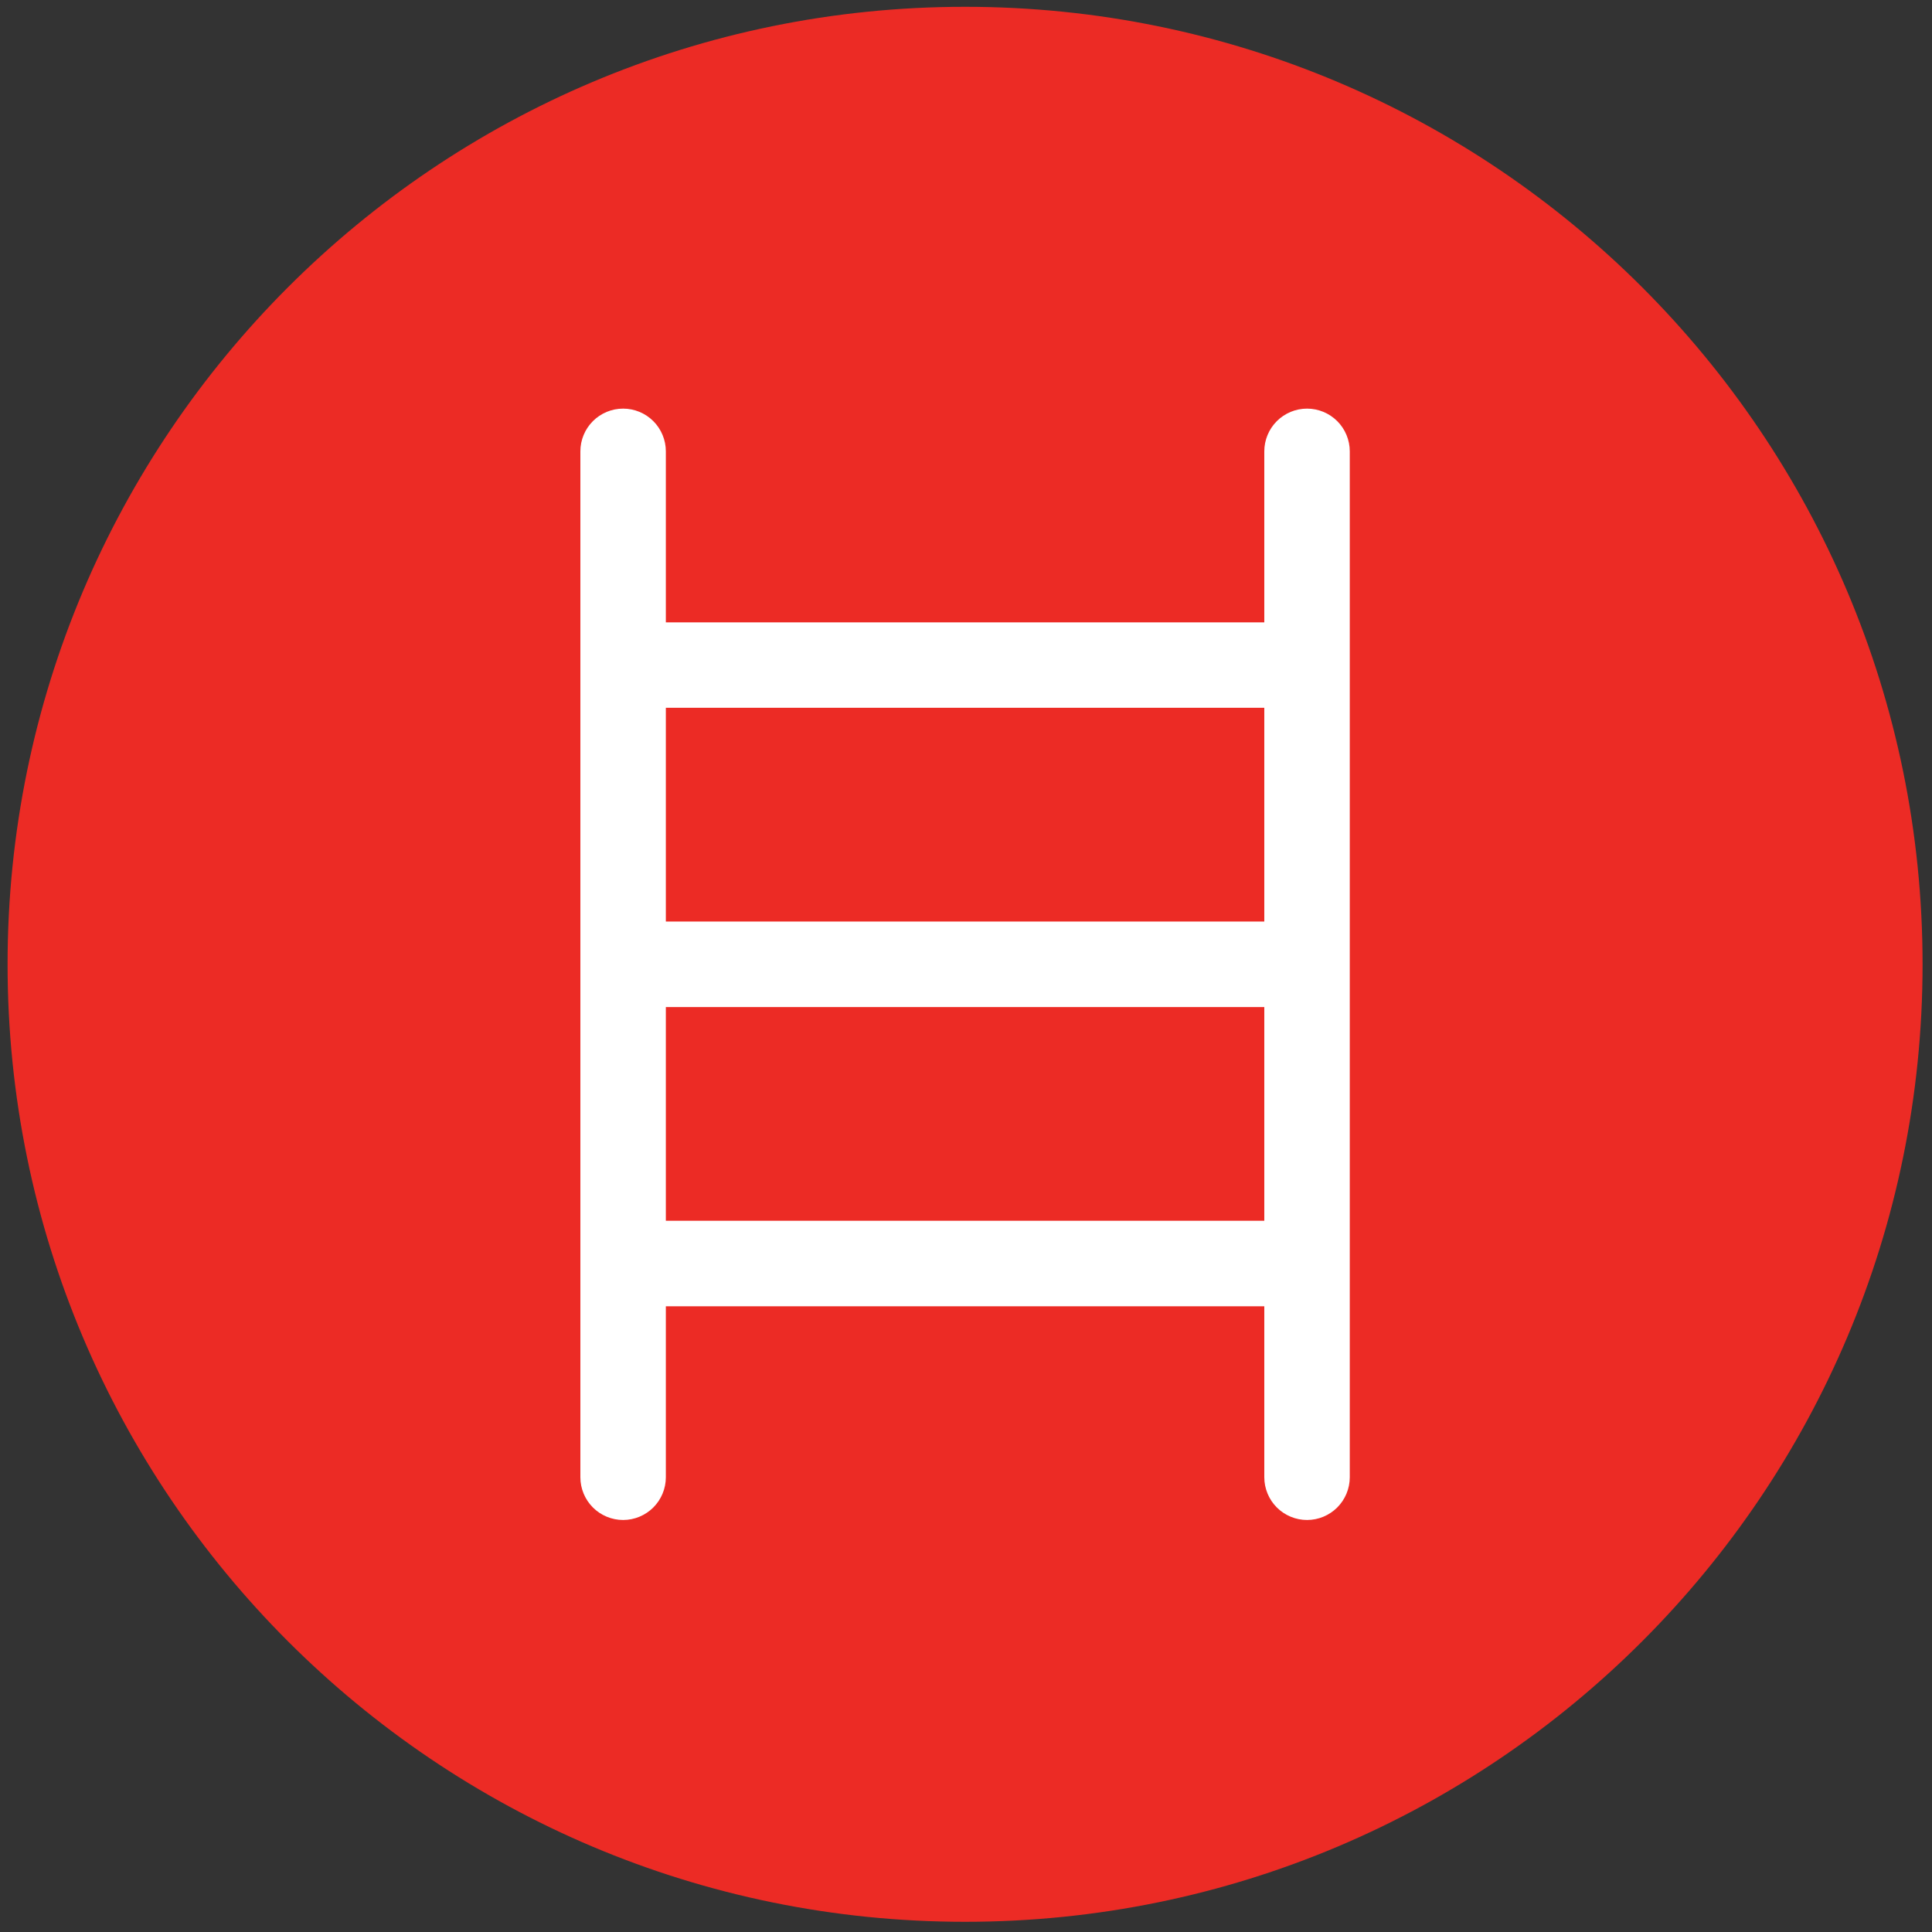 <?xml version="1.0" encoding="utf-8"?>
<!-- Generator: Adobe Illustrator 24.0.2, SVG Export Plug-In . SVG Version: 6.00 Build 0)  -->
<svg version="1.1" id="Layer_1" xmlns="http://www.w3.org/2000/svg" xmlns:xlink="http://www.w3.org/1999/xlink" x="0px" y="0px"
	 viewBox="0 0 500 500" style="enable-background:new 0 0 500 500;" xml:space="preserve">
<rect x="0" y="0" width="500" height="500" fill="#333333" stroke="none"/>
<style type="text/css">
	.st0{fill:#EC2B25;}
	.st1{fill:#FFFFFF;}
</style>
<path class="st0" d="M249.76,1.76L249.76,1.76c136.86,0,247.8,110.94,247.8,247.8l0,0c0,136.86-110.94,247.8-247.8,247.8l0,0
	c-136.86,0-247.8-110.94-247.8-247.8l0,0C1.96,112.7,112.9,1.76,249.76,1.76z"/>
<path class="st1" d="M338.26,105.75c-2.93,0-5.75,1.17-7.82,3.24c-2.07,2.07-3.24,4.89-3.24,7.82v44.25H172.32v-44.25
	c0-2.93-1.17-5.75-3.24-7.82c-2.07-2.07-4.89-3.24-7.82-3.24c-2.93,0-5.75,1.17-7.82,3.24c-2.07,2.07-3.24,4.89-3.24,7.82v265.5
	c0,2.93,1.17,5.75,3.24,7.82c2.07,2.07,4.89,3.24,7.82,3.24c2.93,0,5.75-1.17,7.82-3.24c2.07-2.07,3.24-4.89,3.24-7.82v-44.25H327.2
	v44.25c0,2.93,1.17,5.75,3.24,7.82c2.07,2.07,4.89,3.24,7.82,3.24c2.93,0,5.75-1.17,7.82-3.24c2.07-2.07,3.24-4.89,3.24-7.82v-265.5
	c0-2.93-1.17-5.75-3.24-7.82S341.19,105.75,338.26,105.75z M327.2,183.18v55.31H172.32v-55.31H327.2z M172.32,315.94v-55.31H327.2
	v55.31H172.32z"/>
</svg>
